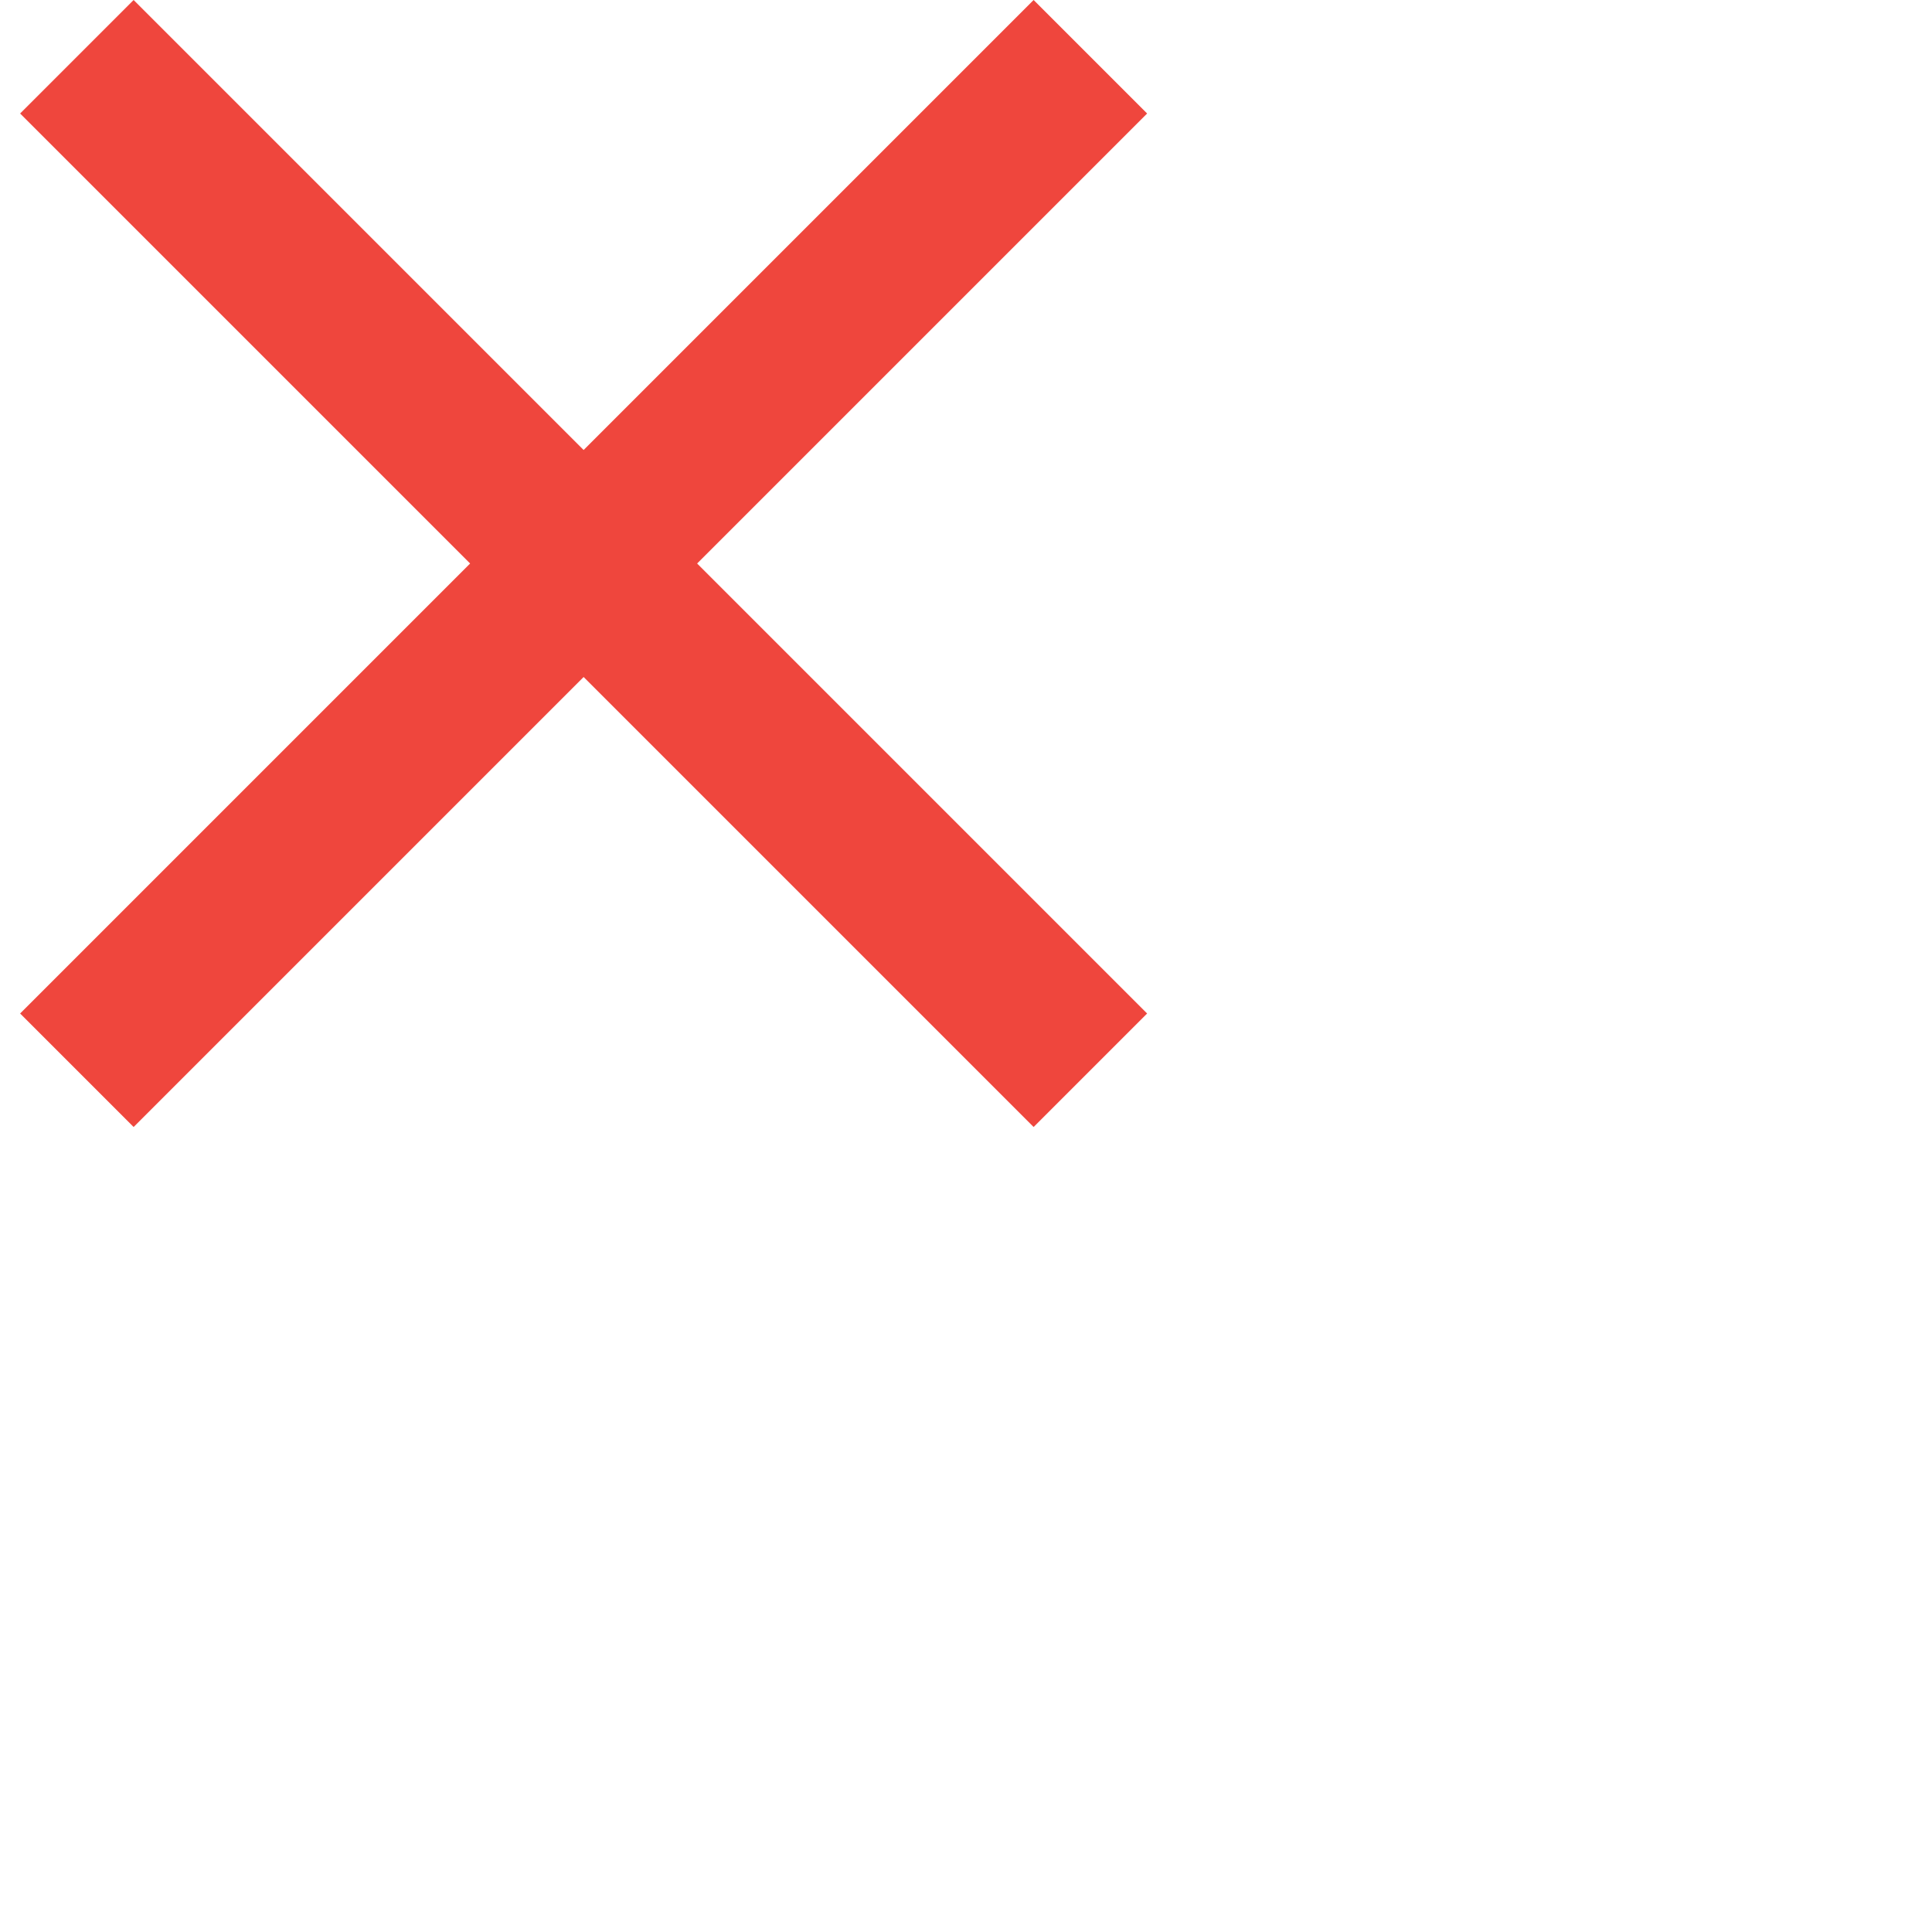 <svg width="24" height="24" viewBox="0 0 24 24" fill="none" xmlns="http://www.w3.org/2000/svg">
<path fill-rule="evenodd" clip-rule="evenodd" d="M14.25 1.41L12.84 0L7.25 5.59L1.66 0L0.25 1.41L5.84 7L0.25 12.59L1.66 14L7.25 8.41L12.84 14L14.25 12.59L8.66 7L14.25 1.41Z" fill="#EF463D"/>
</svg>
